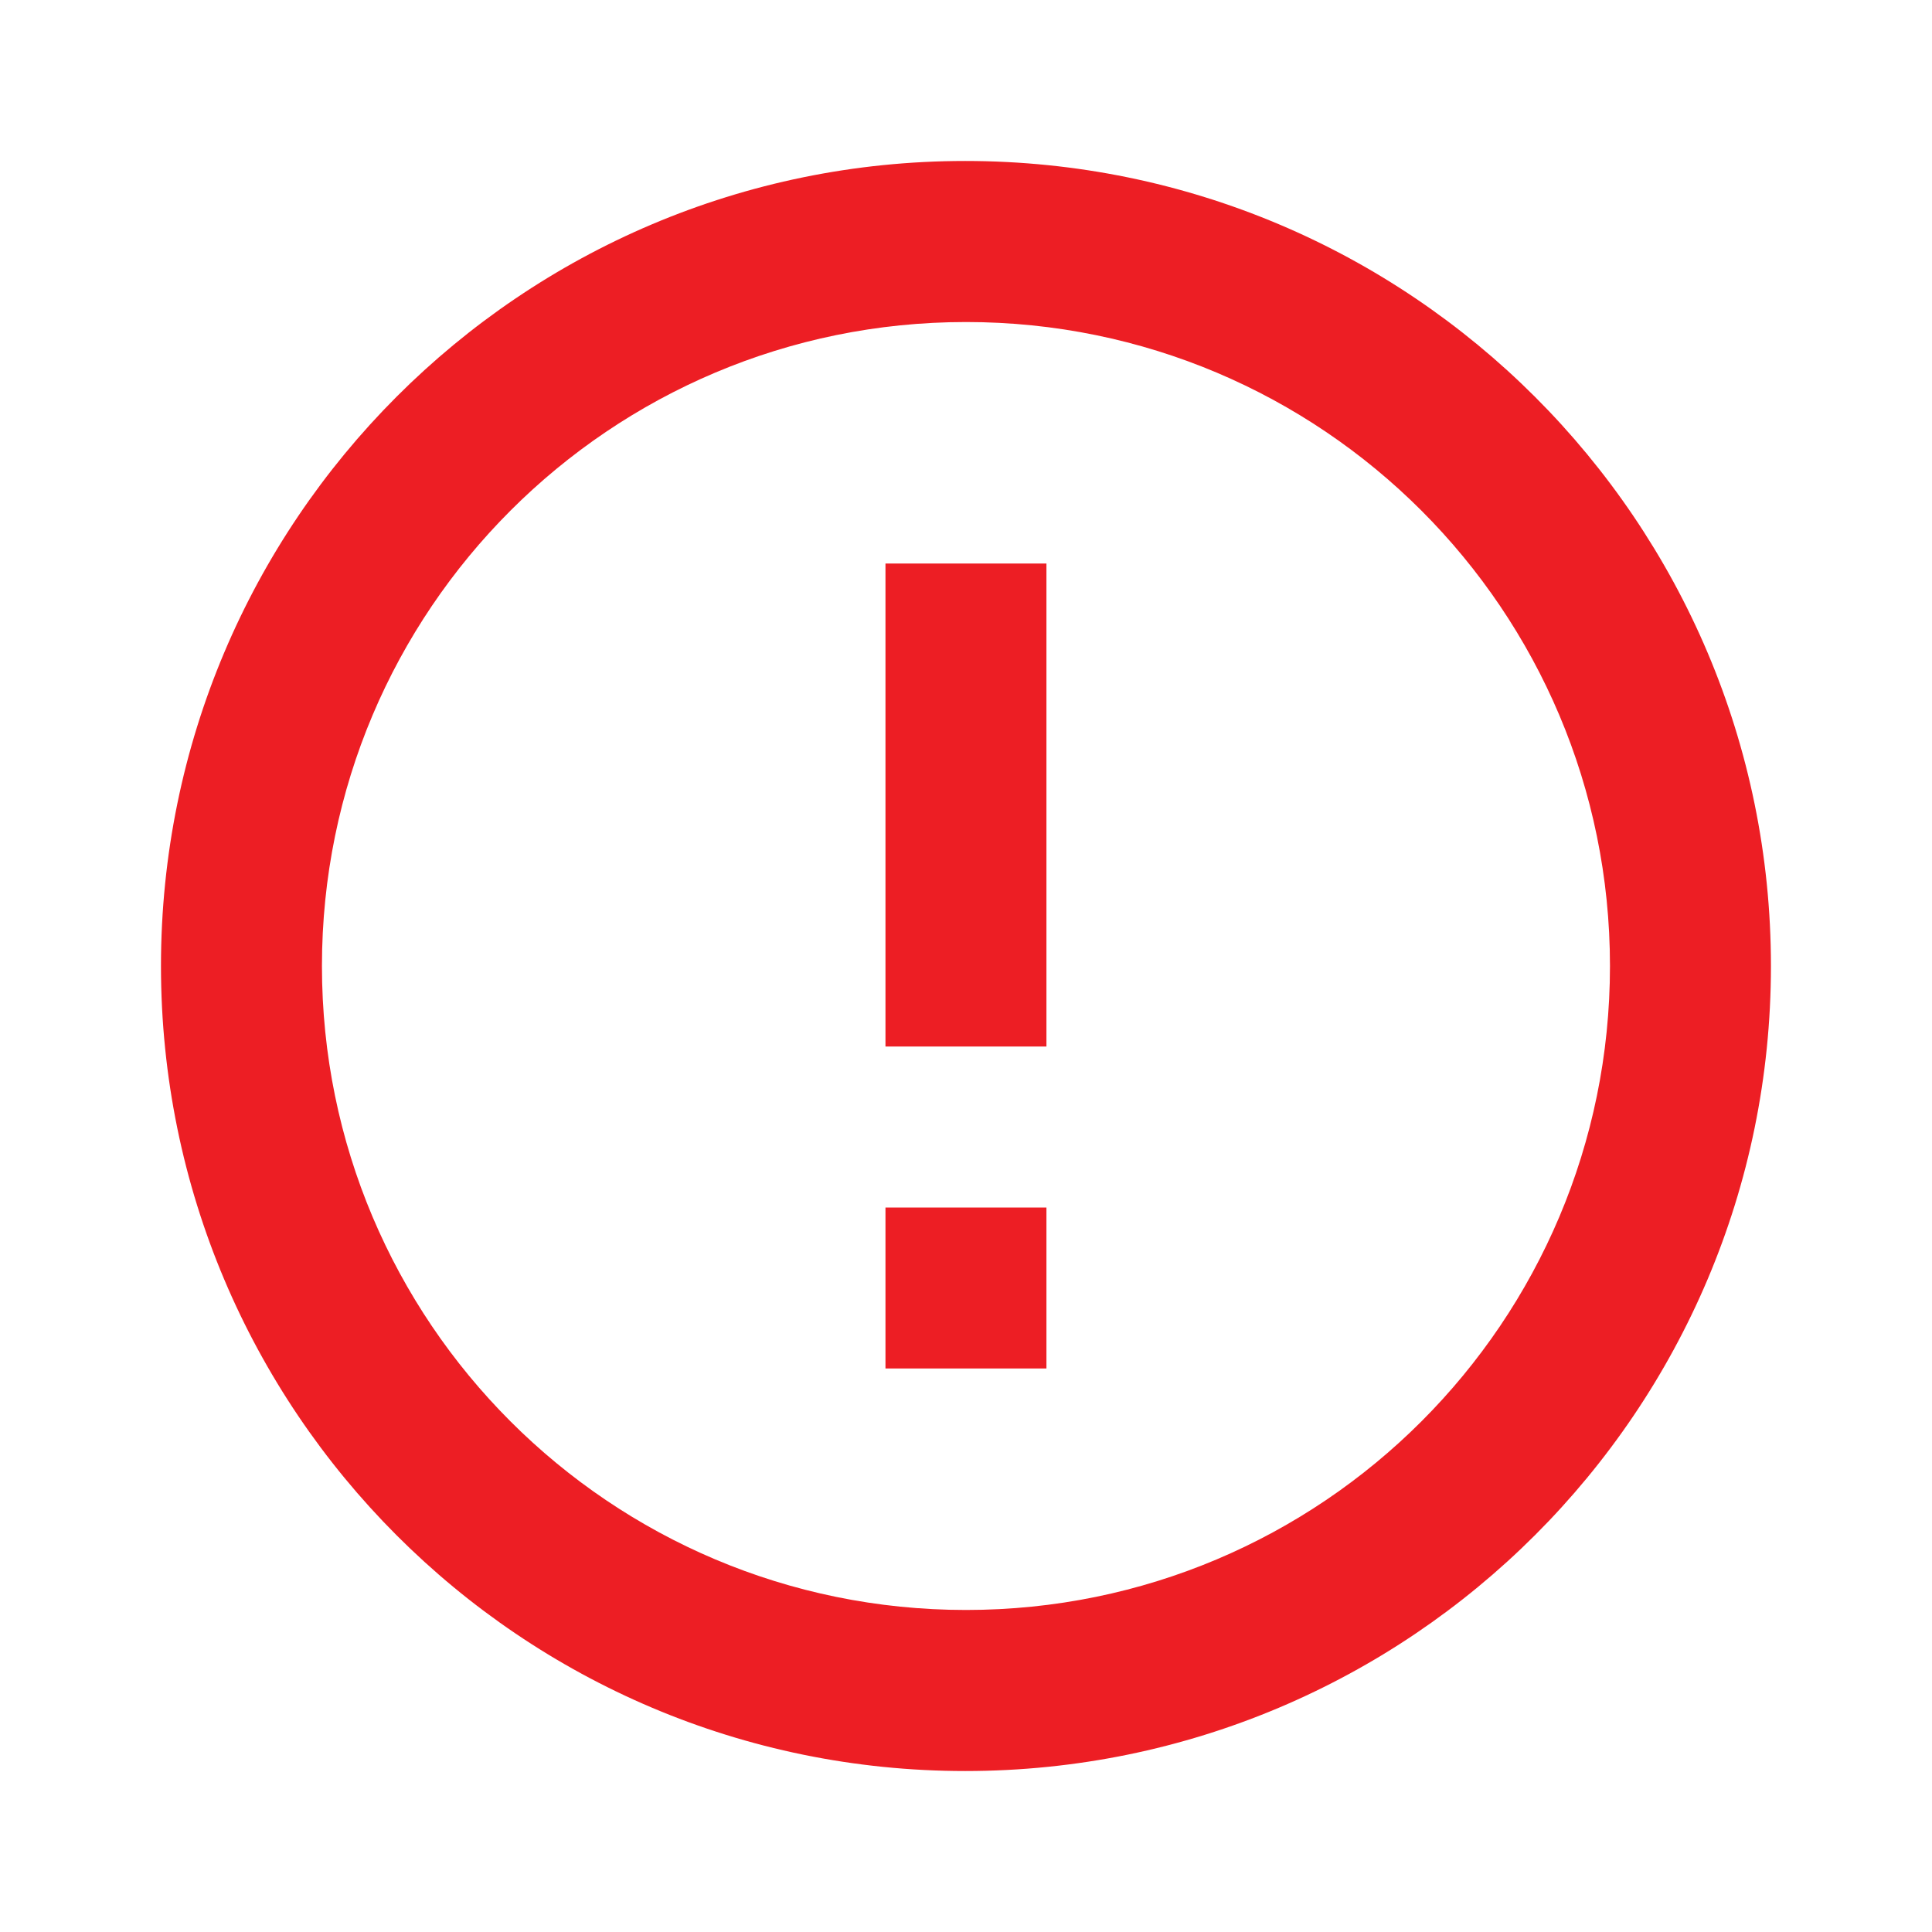 <svg width="22" height="22" viewBox="0 0 22 22" fill="none" xmlns="http://www.w3.org/2000/svg">
<path d="M10.083 13.75H11.916V15.583H10.083V13.75ZM10.083 6.417H11.916V11.917H10.083V6.417ZM10.991 1.833C5.931 1.833 1.833 5.94 1.833 11C1.833 16.06 5.931 20.167 10.991 20.167C16.06 20.167 20.166 16.06 20.166 11C20.166 5.94 16.06 1.833 10.991 1.833ZM11 18.333C6.948 18.333 3.666 15.052 3.666 11C3.666 6.948 6.948 3.667 11 3.667C15.051 3.667 18.333 6.948 18.333 11C18.333 15.052 15.051 18.333 11 18.333Z" fill="#ED1E24"/>
</svg>
